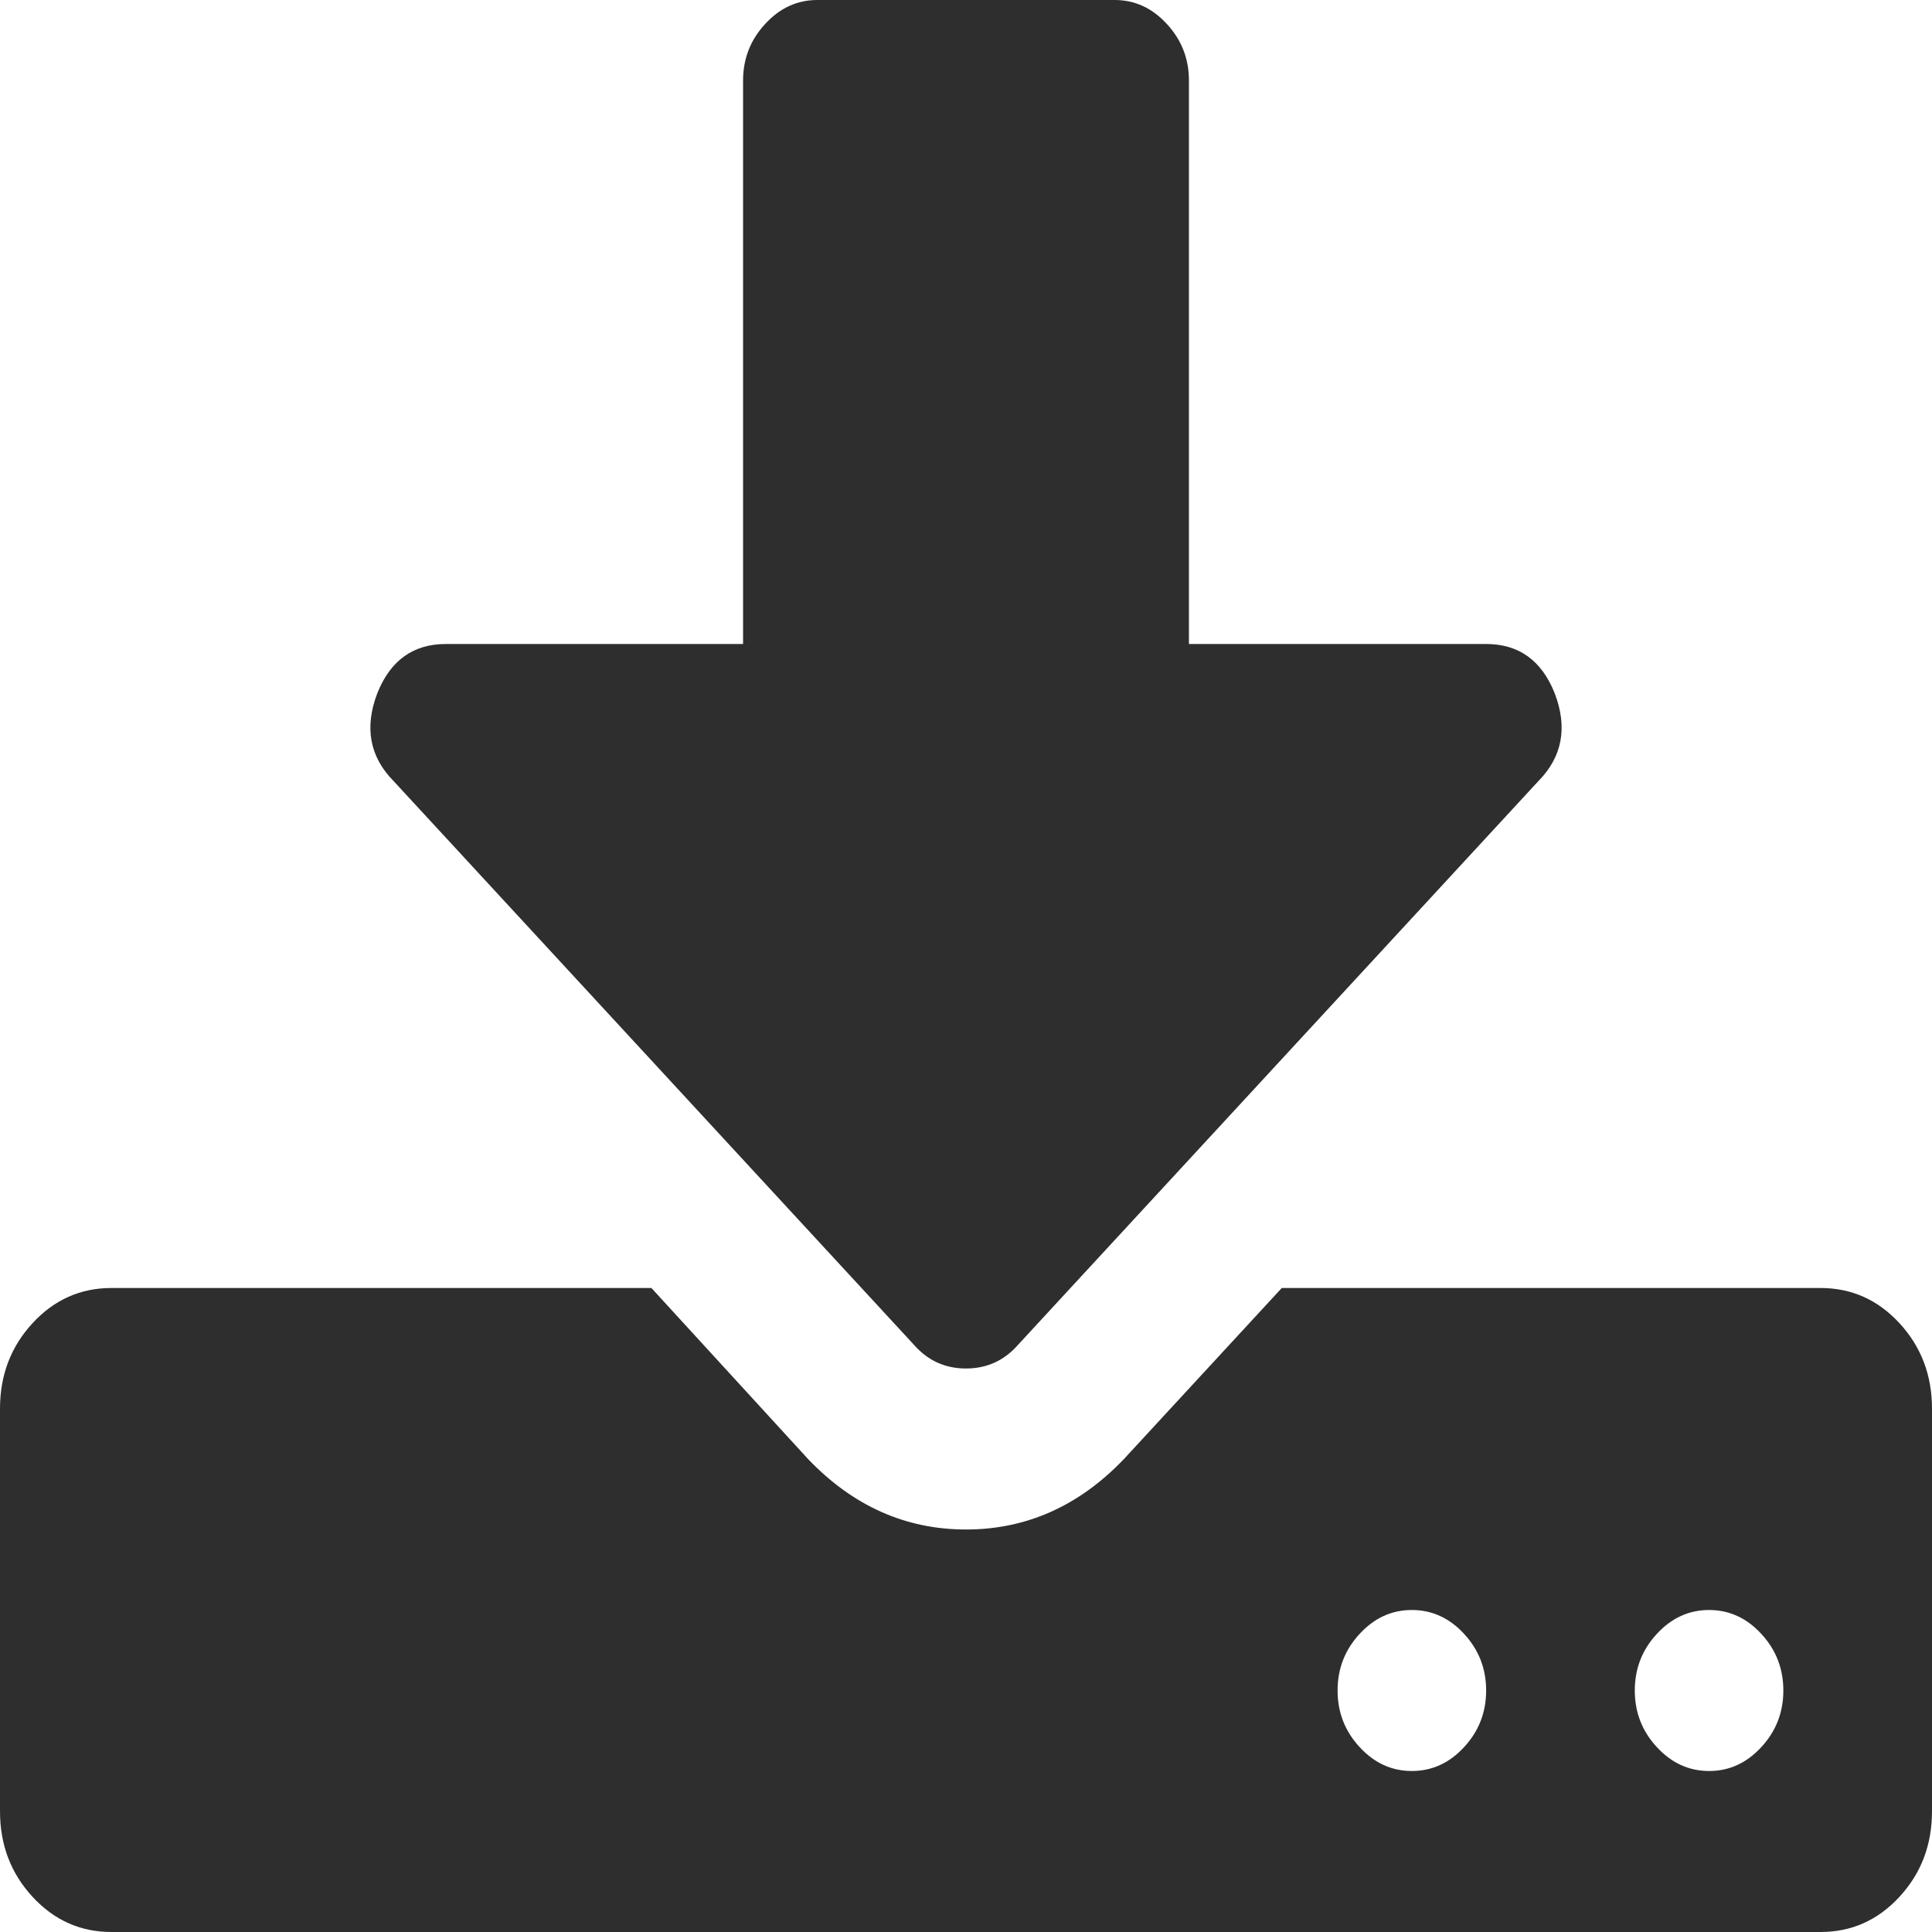 ﻿<?xml version="1.0" encoding="utf-8"?>
<svg version="1.1" xmlns:xlink="http://www.w3.org/1999/xlink" width="18px" height="18px" xmlns="http://www.w3.org/2000/svg">
  <g transform="matrix(1 0 0 1 -6 -6 )">
    <path d="M 13.641 16.277  C 13.778 16.129  13.846 15.953  13.846 15.75  C 13.846 15.547  13.778 15.371  13.641 15.223  C 13.504 15.074  13.341 15  13.154 15  C 12.966 15  12.804 15.074  12.667 15.223  C 12.53 15.371  12.462 15.547  12.462 15.75  C 12.462 15.953  12.53 16.129  12.667 16.277  C 12.804 16.426  12.966 16.5  13.154 16.5  C 13.341 16.5  13.504 16.426  13.641 16.277  Z M 16.41 16.277  C 16.547 16.129  16.615 15.953  16.615 15.75  C 16.615 15.547  16.547 15.371  16.41 15.223  C 16.273 15.074  16.111 15  15.923 15  C 15.736 15  15.573 15.074  15.436 15.223  C 15.299 15.371  15.231 15.547  15.231 15.75  C 15.231 15.953  15.299 16.129  15.436 16.277  C 15.573 16.426  15.736 16.5  15.923 16.5  C 16.111 16.5  16.273 16.426  16.41 16.277  Z M 17.697 12.328  C 17.899 12.547  18 12.812  18 13.125  L 18 16.875  C 18 17.188  17.899 17.453  17.697 17.672  C 17.495 17.891  17.25 18  16.962 18  L 1.038 18  C 0.75 18  0.505 17.891  0.303 17.672  C 0.101 17.453  0 17.188  0 16.875  L 0 13.125  C 0 12.812  0.101 12.547  0.303 12.328  C 0.505 12.109  0.75 12  1.038 12  L 6.069 12  L 7.529 13.594  C 7.947 14.031  8.438 14.25  9 14.25  C 9.562 14.25  10.053 14.031  10.471 13.594  L 11.942 12  L 16.962 12  C 17.25 12  17.495 12.109  17.697 12.328  Z M 13.846 6  C 14.149 6  14.362 6.152  14.484 6.457  C 14.607 6.777  14.556 7.051  14.333 7.277  L 9.487 12.527  C 9.357 12.676  9.195 12.75  9 12.75  C 8.805 12.75  8.643 12.676  8.513 12.527  L 3.667 7.277  C 3.444 7.051  3.393 6.777  3.516 6.457  C 3.638 6.152  3.851 6  4.154 6  L 6.923 6  L 6.923 0.75  C 6.923 0.547  6.992 0.371  7.129 0.223  C 7.266 0.074  7.428 0  7.615 0  L 10.385 0  C 10.572 0  10.734 0.074  10.871 0.223  C 11.008 0.371  11.077 0.547  11.077 0.75  L 11.077 6  L 13.846 6  Z " fill-rule="nonzero" fill="#2e2e2e" stroke="none" transform="matrix(1 0 0 1 6 6 )" />
  </g>
</svg>